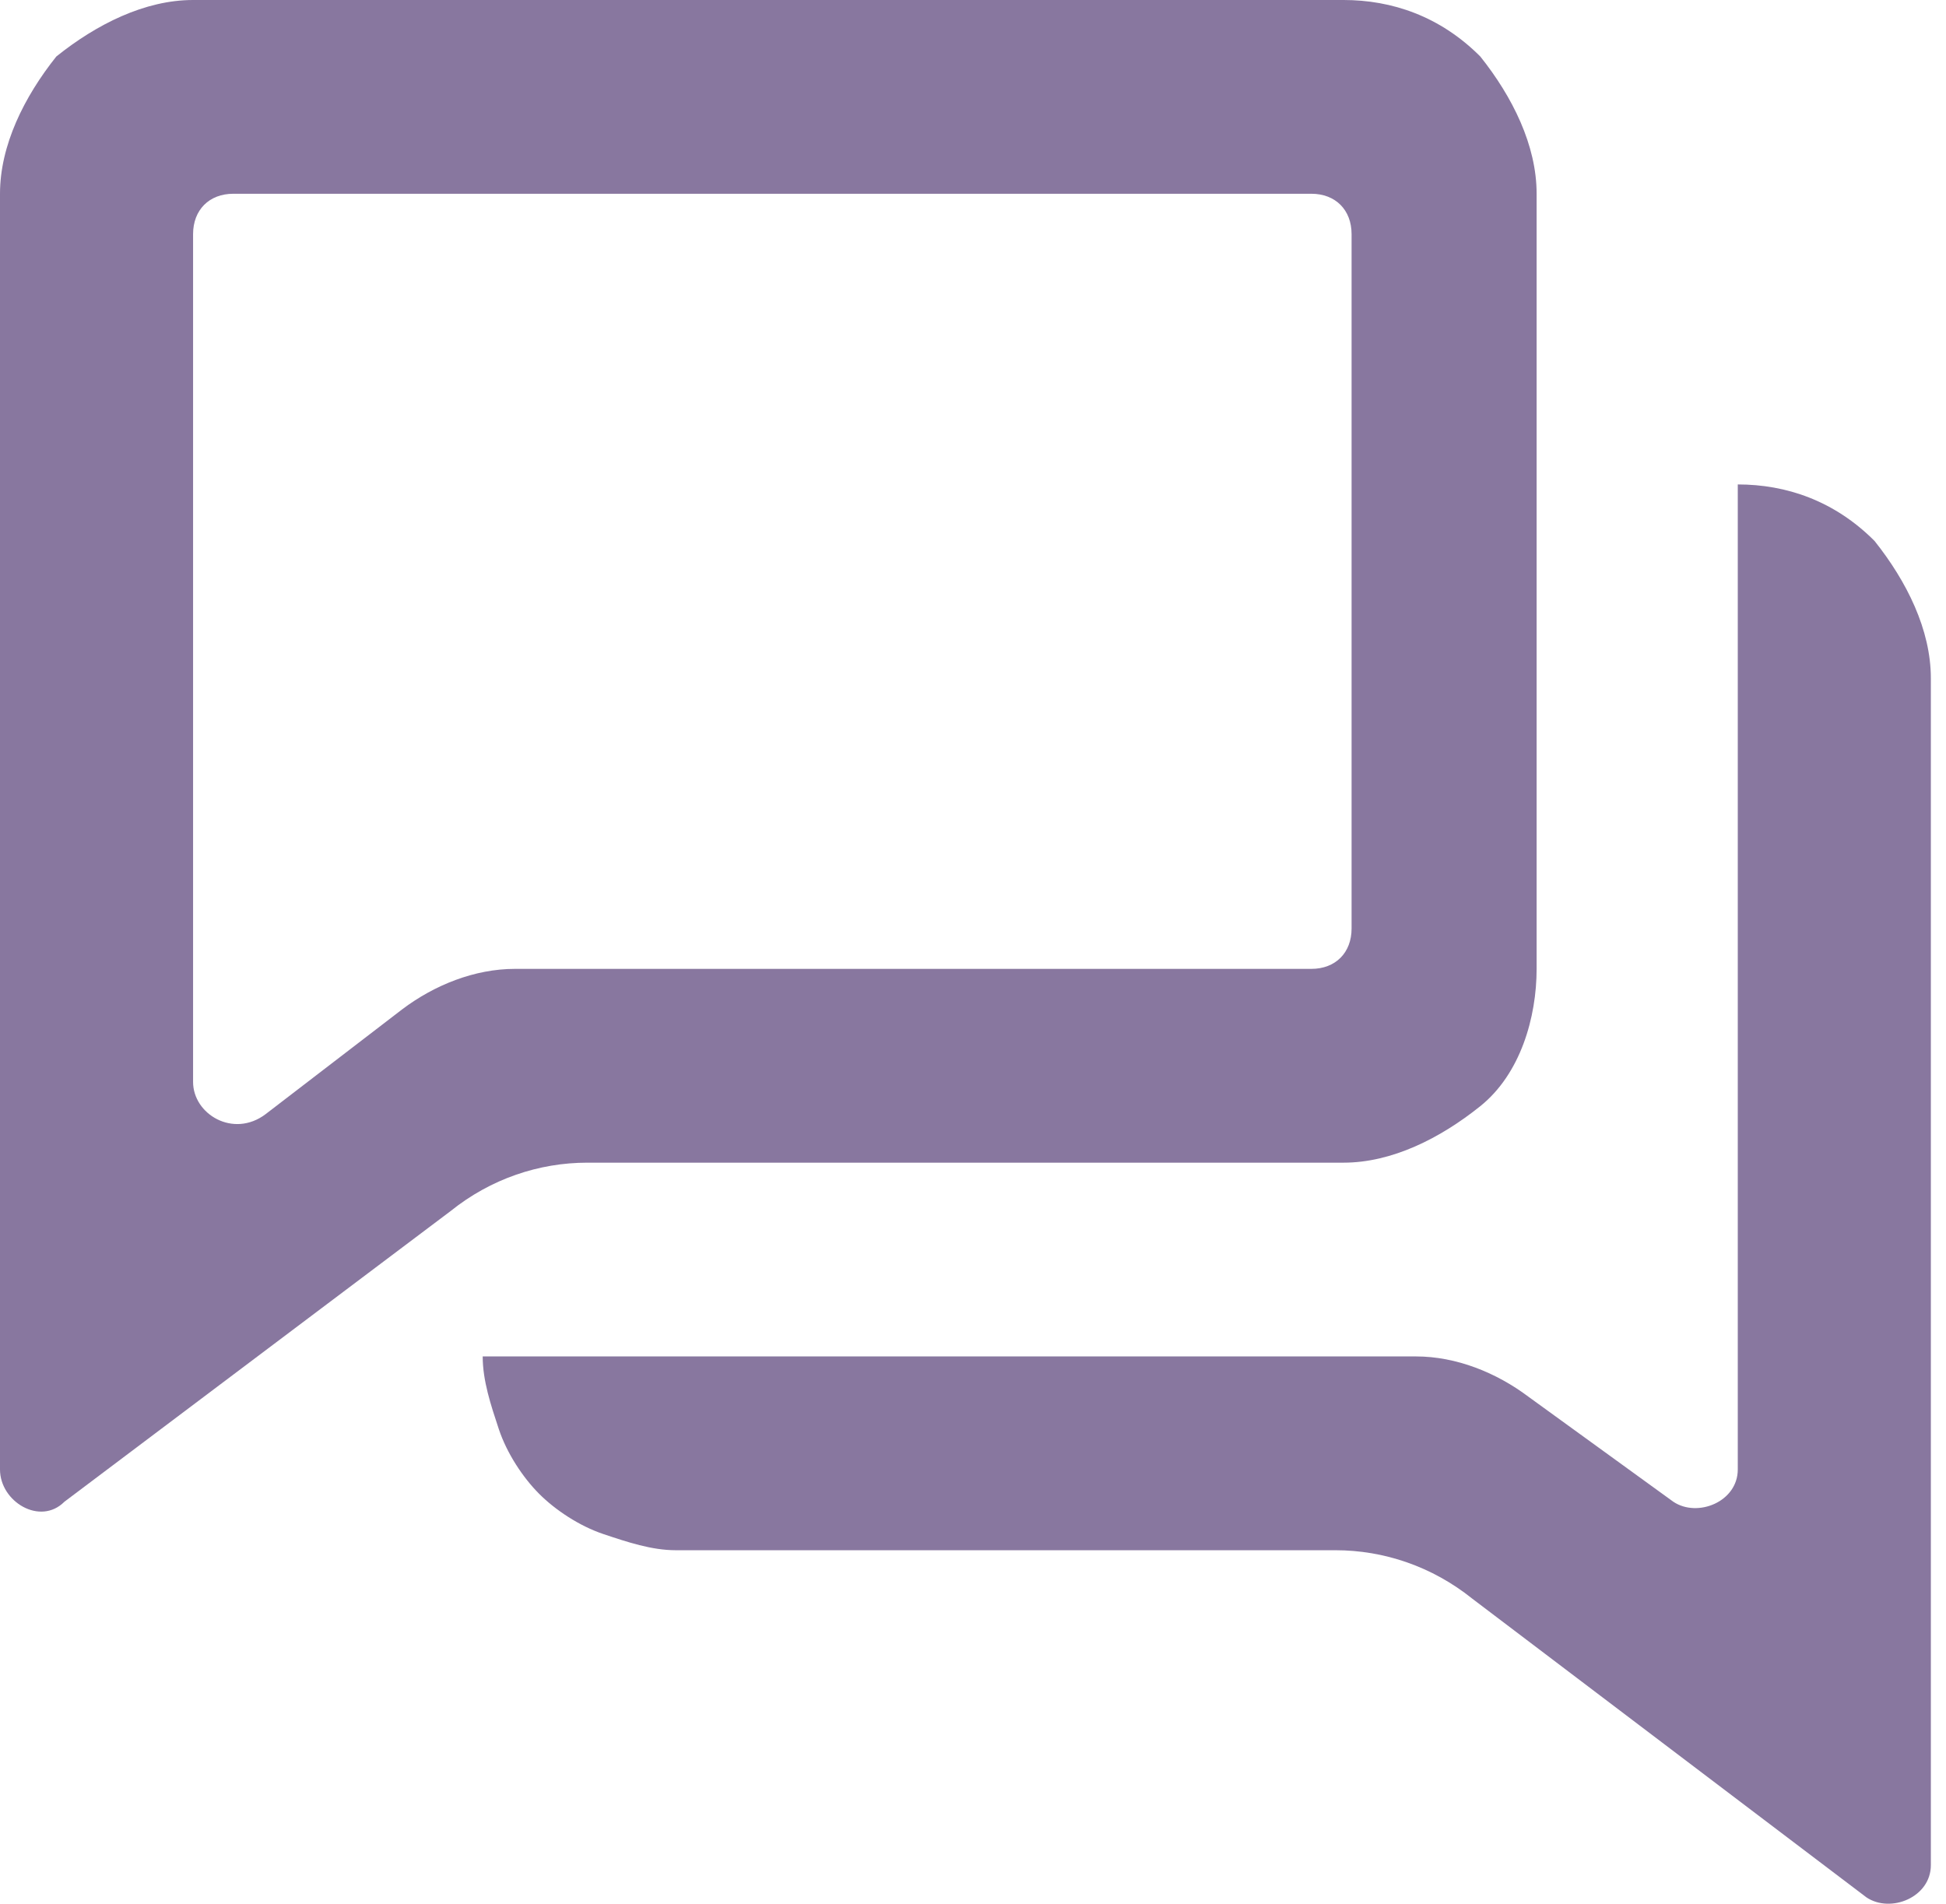 <svg width="46" height="45" viewBox="0 0 46 45" fill="none" xmlns="http://www.w3.org/2000/svg">
<path d="M0 4.58V34.735C0 35.499 0.951 36.071 1.521 35.499L10.65 28.628C11.601 27.864 12.742 27.483 13.883 27.483H31.759C32.9 27.483 34.041 26.91 34.992 26.147C35.943 25.383 36.323 24.047 36.323 22.902V4.58C36.323 3.435 35.753 2.29 34.992 1.336C34.041 0.382 32.9 0 31.759 0H4.564C3.423 0 2.282 0.573 1.331 1.336C0.571 2.29 0 3.435 0 4.58ZM4.564 25.574V5.535C4.564 4.962 4.945 4.58 5.515 4.58H30.998C31.569 4.58 31.949 4.962 31.949 5.535V21.948C31.949 22.521 31.569 22.902 30.998 22.902H12.171C11.22 22.902 10.269 23.284 9.509 23.857L6.276 26.338C5.515 26.91 4.564 26.338 4.564 25.574Z" fill="#88779F"/>
<path d="M44.12 44.85C44.691 45.232 45.642 44.85 45.642 44.087V16.032C45.642 14.886 45.071 13.741 44.311 12.787C43.36 11.833 42.219 11.451 41.078 11.451V34.735C41.078 35.499 40.127 35.88 39.556 35.499L36.133 33.018C35.372 32.445 34.422 32.063 33.471 32.063H11.41C11.41 32.636 11.601 33.208 11.791 33.781C11.981 34.353 12.361 34.926 12.742 35.308C13.122 35.69 13.693 36.071 14.263 36.262C14.834 36.453 15.404 36.644 15.975 36.644H31.569C32.71 36.644 33.851 37.026 34.802 37.789L44.12 44.85Z" fill="#88779F"/>
</svg>
